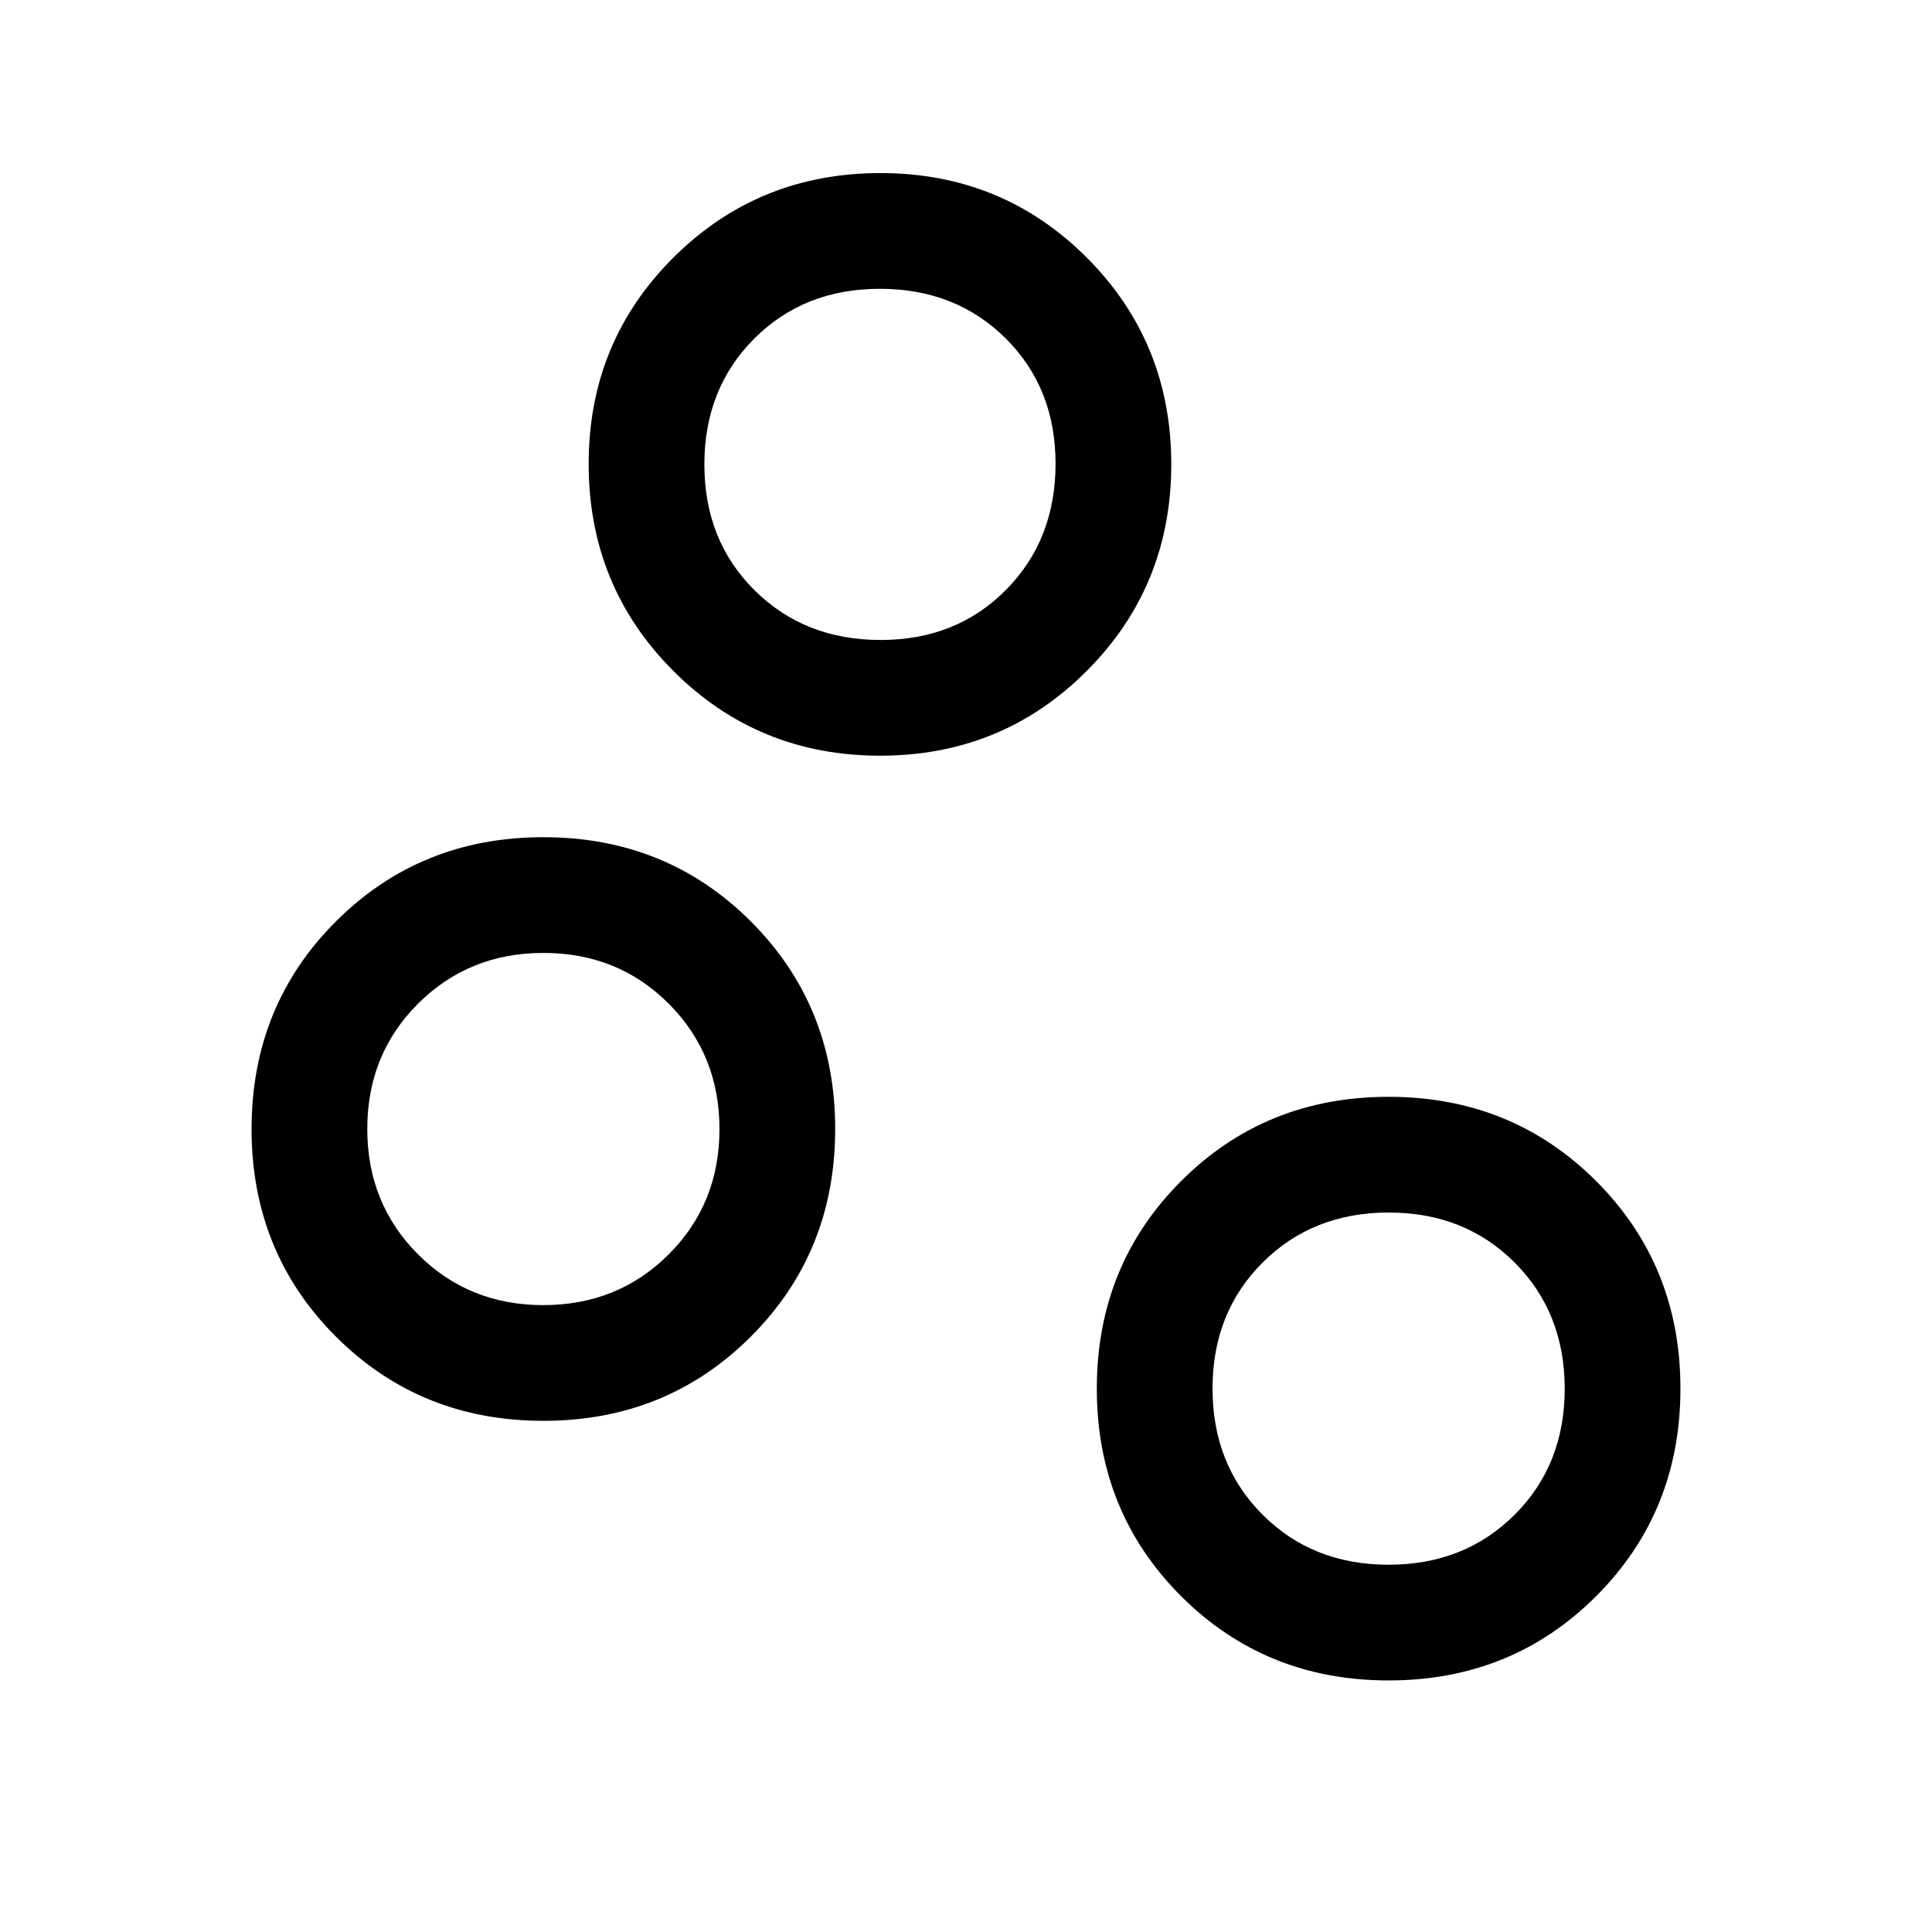 <svg xmlns="http://www.w3.org/2000/svg" height="48" viewBox="0 -960 960 960" width="48"><path d="M690-125q-61.24 0-103.12-41.88T545-270q0-61.24 41.88-103.12T690-415q61.24 0 103.12 41.88T835-270q0 61.24-41.88 103.12T690-125Zm-.06-57.5q37.77 0 62.66-24.83 24.9-24.84 24.9-62.61 0-37.77-24.83-62.66-24.84-24.9-62.61-24.9-37.77 0-62.66 24.83-24.9 24.84-24.9 62.61 0 37.77 24.83 62.66 24.84 24.9 62.61 24.9ZM270-254q-61.24 0-103.12-41.88T125-399q0-61.24 41.88-103.12T270-544q61.24 0 103.12 41.88T415-399q0 61.24-41.88 103.12T270-254Zm-.06-57.5q37.06 0 62.31-25.19t25.25-62.25q0-37.06-25.19-62.31t-62.25-25.25q-37.06 0-62.31 25.19t-25.25 62.25q0 37.06 25.19 62.31t62.25 25.25Zm167.37-273q-60.63 0-102.72-42.12-42.09-42.12-42.09-102.88 0-60.56 42.12-102.53T437.5-874q60.56 0 102.53 42.03Q582-789.95 582-729.31q0 60.63-42.03 102.72-42.02 42.09-102.66 42.09Zm.27-57.5q37.63 0 62.27-24.88 24.65-24.88 24.65-62.7 0-37.63-24.79-62.27-24.79-24.65-62.5-24.65t-62.46 24.79Q350-766.92 350-729.21t24.88 62.46Q399.76-642 437.58-642ZM690-270ZM270-399Zm167.5-330.5Z"/></svg>
